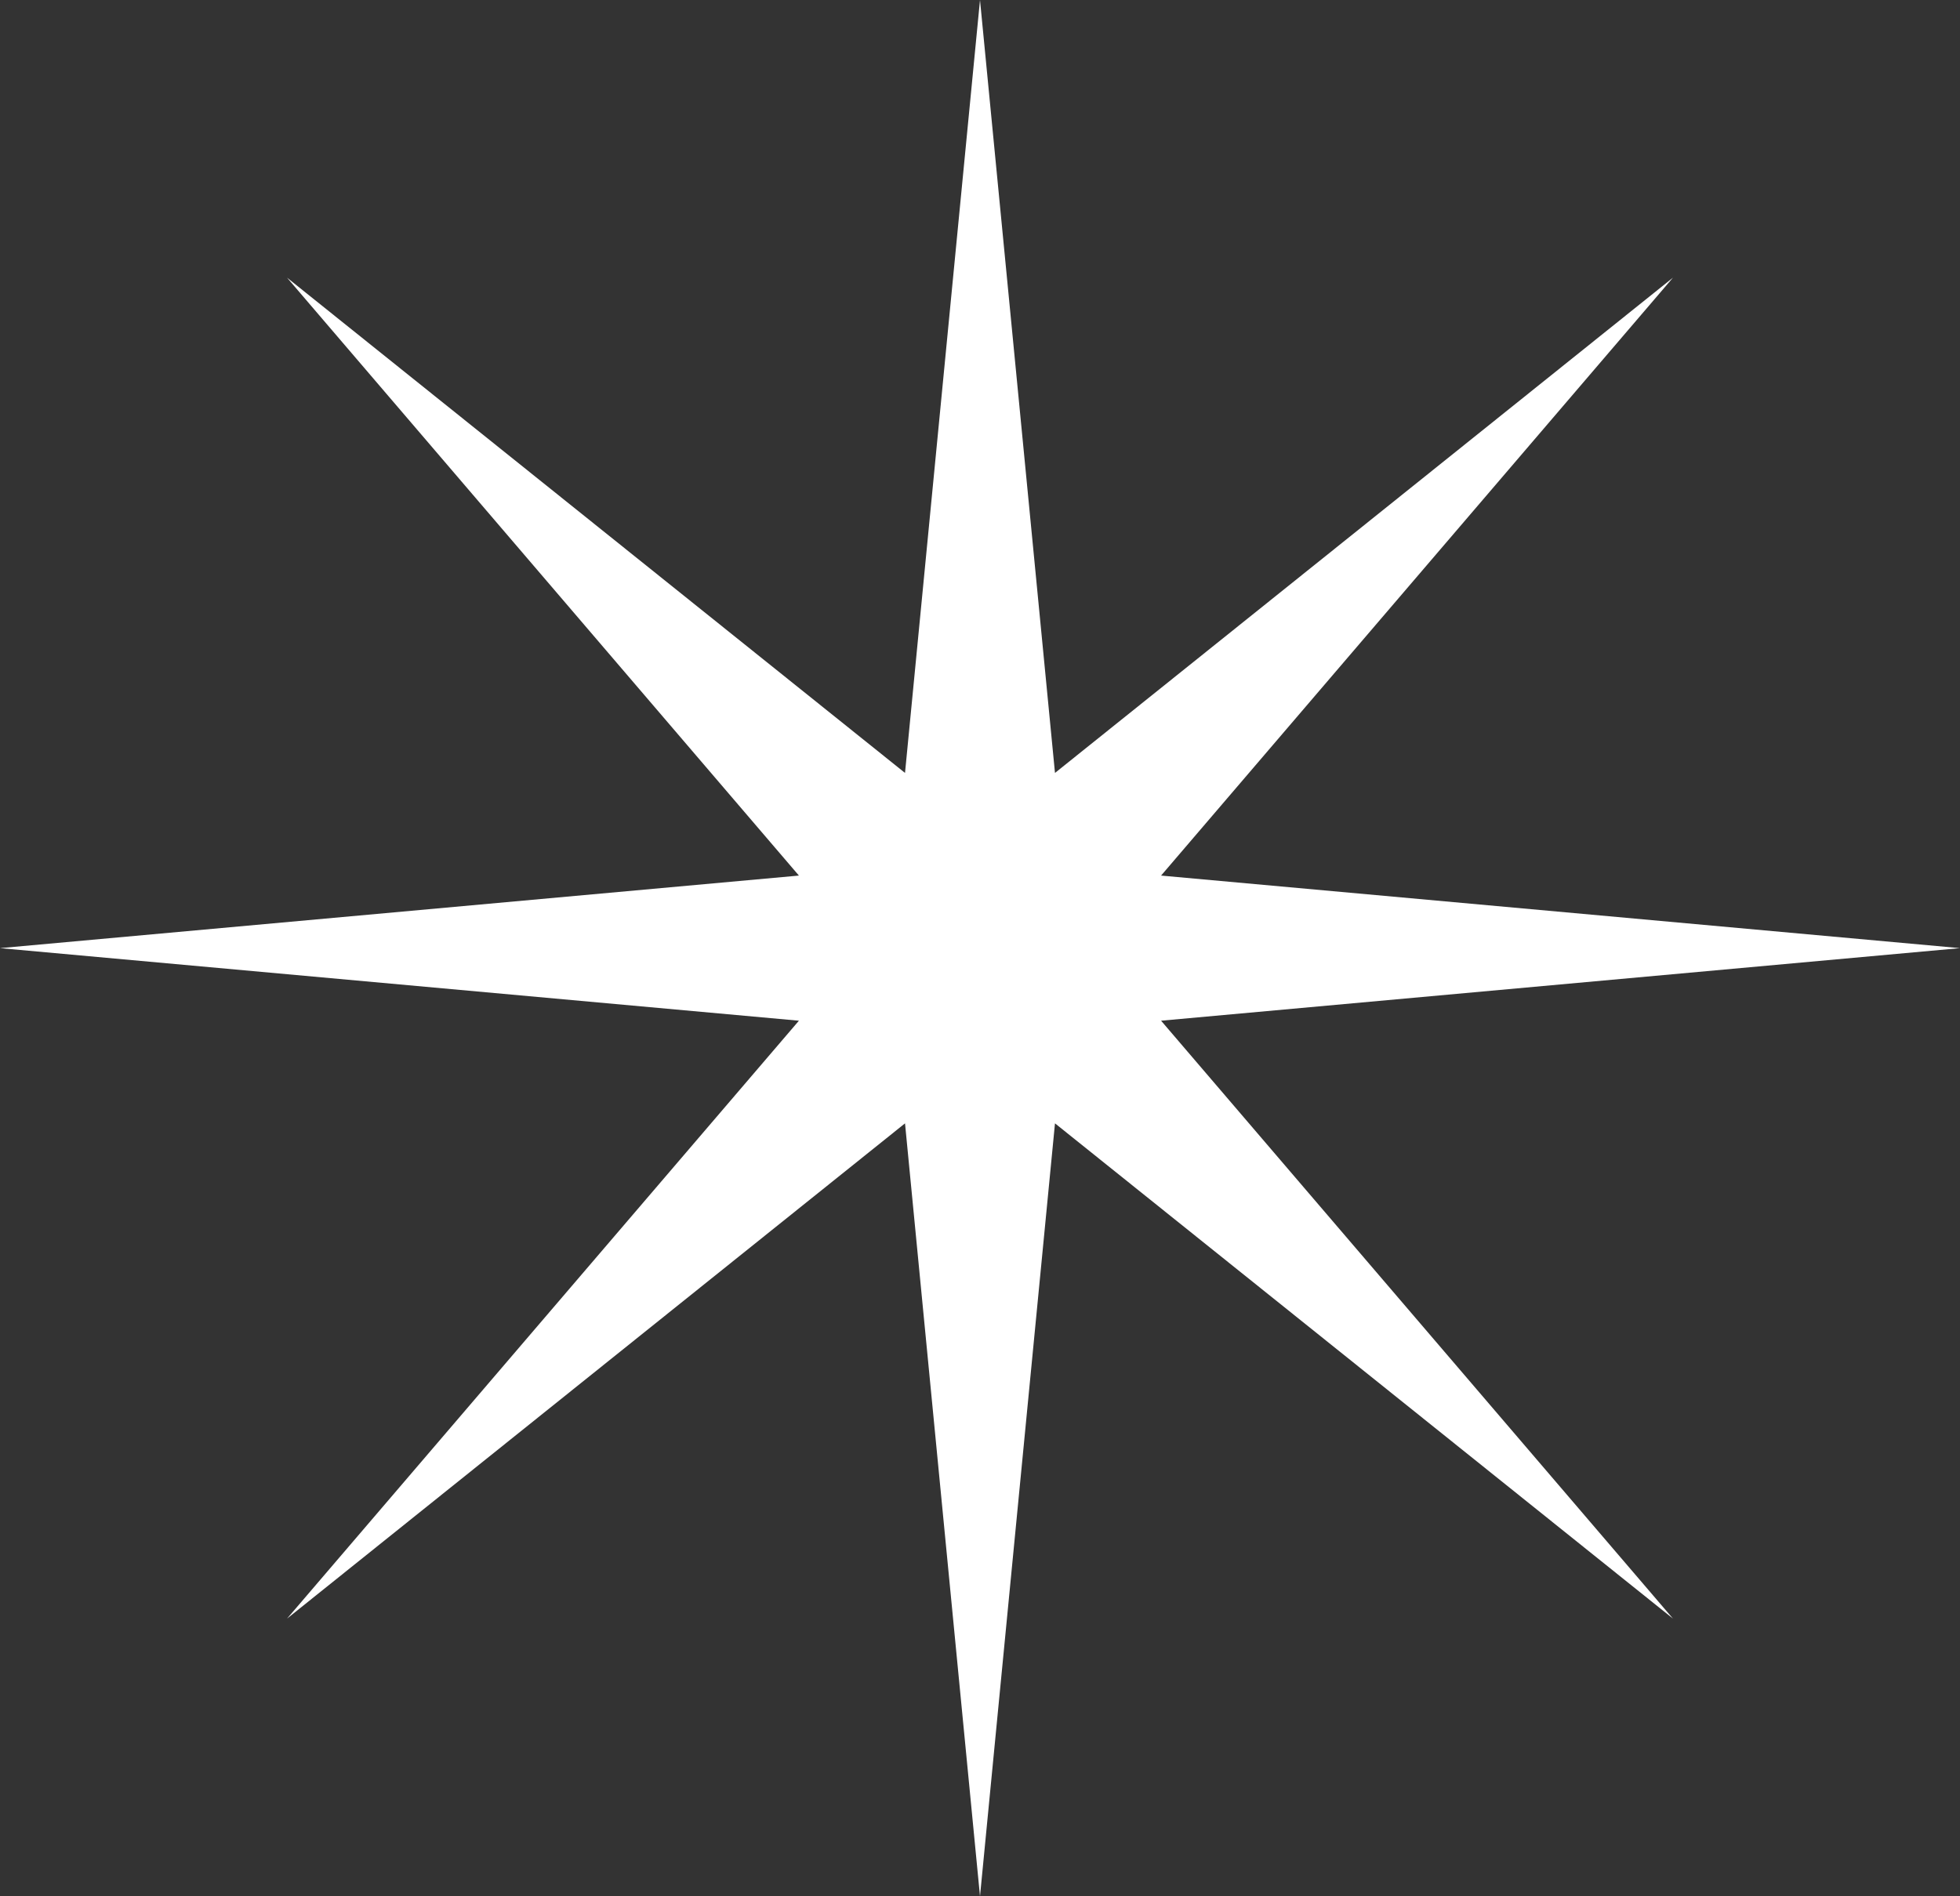 <svg width="31" height="30" viewBox="0 0 31 30" fill="none" xmlns="http://www.w3.org/2000/svg">
<rect x="0" y="0" width="31" height="30" fill="#333333" stroke="none"/>
<path d="M15.5 0L16.686 12.228L26.46 4.393L18.364 13.852L31 15L18.364 16.148L26.46 25.607L16.686 17.772L15.5 30L14.314 17.772L4.54 25.607L12.636 16.148L0 15L12.636 13.852L4.54 4.393L14.314 12.228L15.5 0Z" fill="white"/>
</svg>
